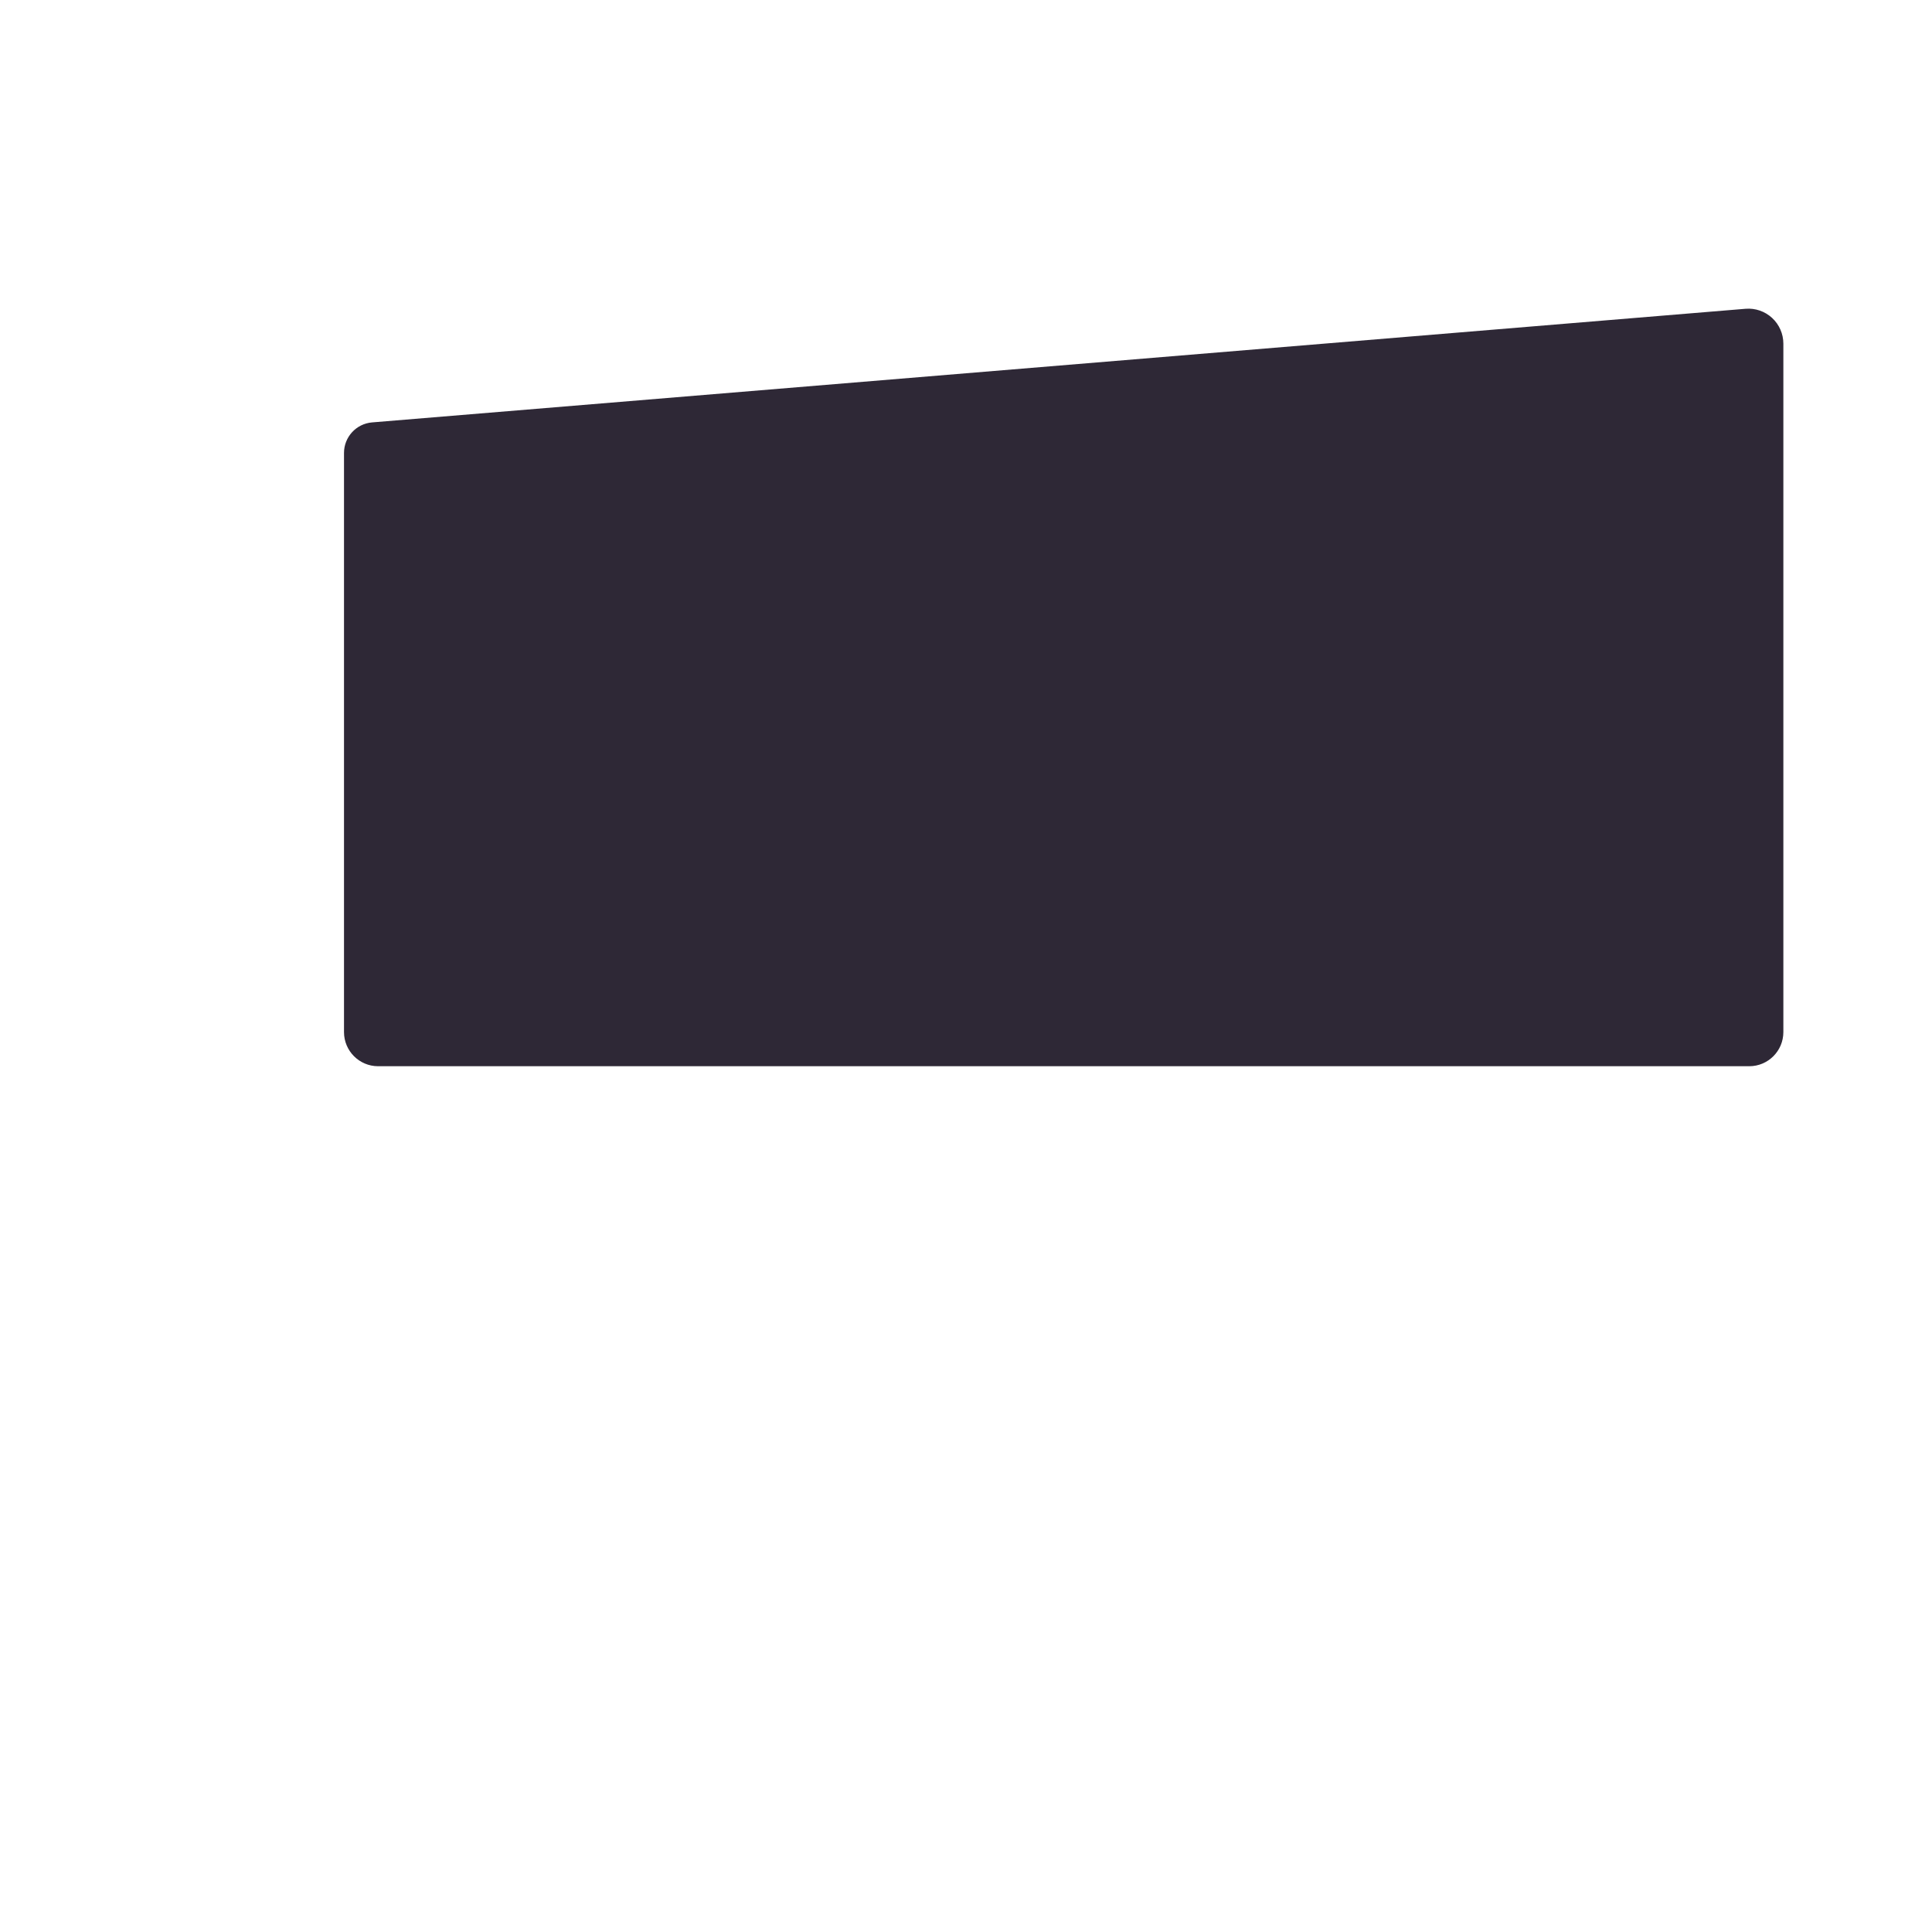 <?xml version="1.0" encoding="UTF-8" standalone="no" ?>
<!DOCTYPE svg PUBLIC "-//W3C//DTD SVG 1.1//EN" "http://www.w3.org/Graphics/SVG/1.1/DTD/svg11.dtd">
<svg xmlns="http://www.w3.org/2000/svg" xmlns:xlink="http://www.w3.org/1999/xlink" version="1.1" width="500" height="500" viewBox="0 0 500 500" xml:space="preserve">
<desc>Created with Fabric.js 4.6.0</desc>
<defs>
</defs>
<g transform="matrix(1.76 0 0 0.93 275.28 177.91)" id="FBk9NSmxtCmx8Kv1IDTXg"  >
<path style="stroke: rgb(76,174,202); stroke-width: 0; stroke-dasharray: none; stroke-linecap: butt; stroke-dashoffset: 0; stroke-linejoin: miter; stroke-miterlimit: 4; fill: rgb(46,40,54); fill-rule: nonzero; opacity: 1;" vector-effect="non-scaling-stroke"  transform=" translate(0, 0)" d="M -105.825 -65.253 C -105.825 -69.693 -104.028 -73.391 -101.694 -73.756 L 100.264 -105.373 L 100.264 -105.373 C 101.695 -105.597 103.111 -104.675 104.167 -102.832 C 105.224 -100.988 105.825 -98.39 105.825 -95.668 L 105.825 95.903 L 105.825 95.903 C 105.825 101.151 103.58 105.406 100.811 105.406 L -100.811 105.406 L -100.811 105.406 C -103.58 105.406 -105.825 101.151 -105.825 95.903 z" stroke-linecap="round" />
</g>
</svg>
